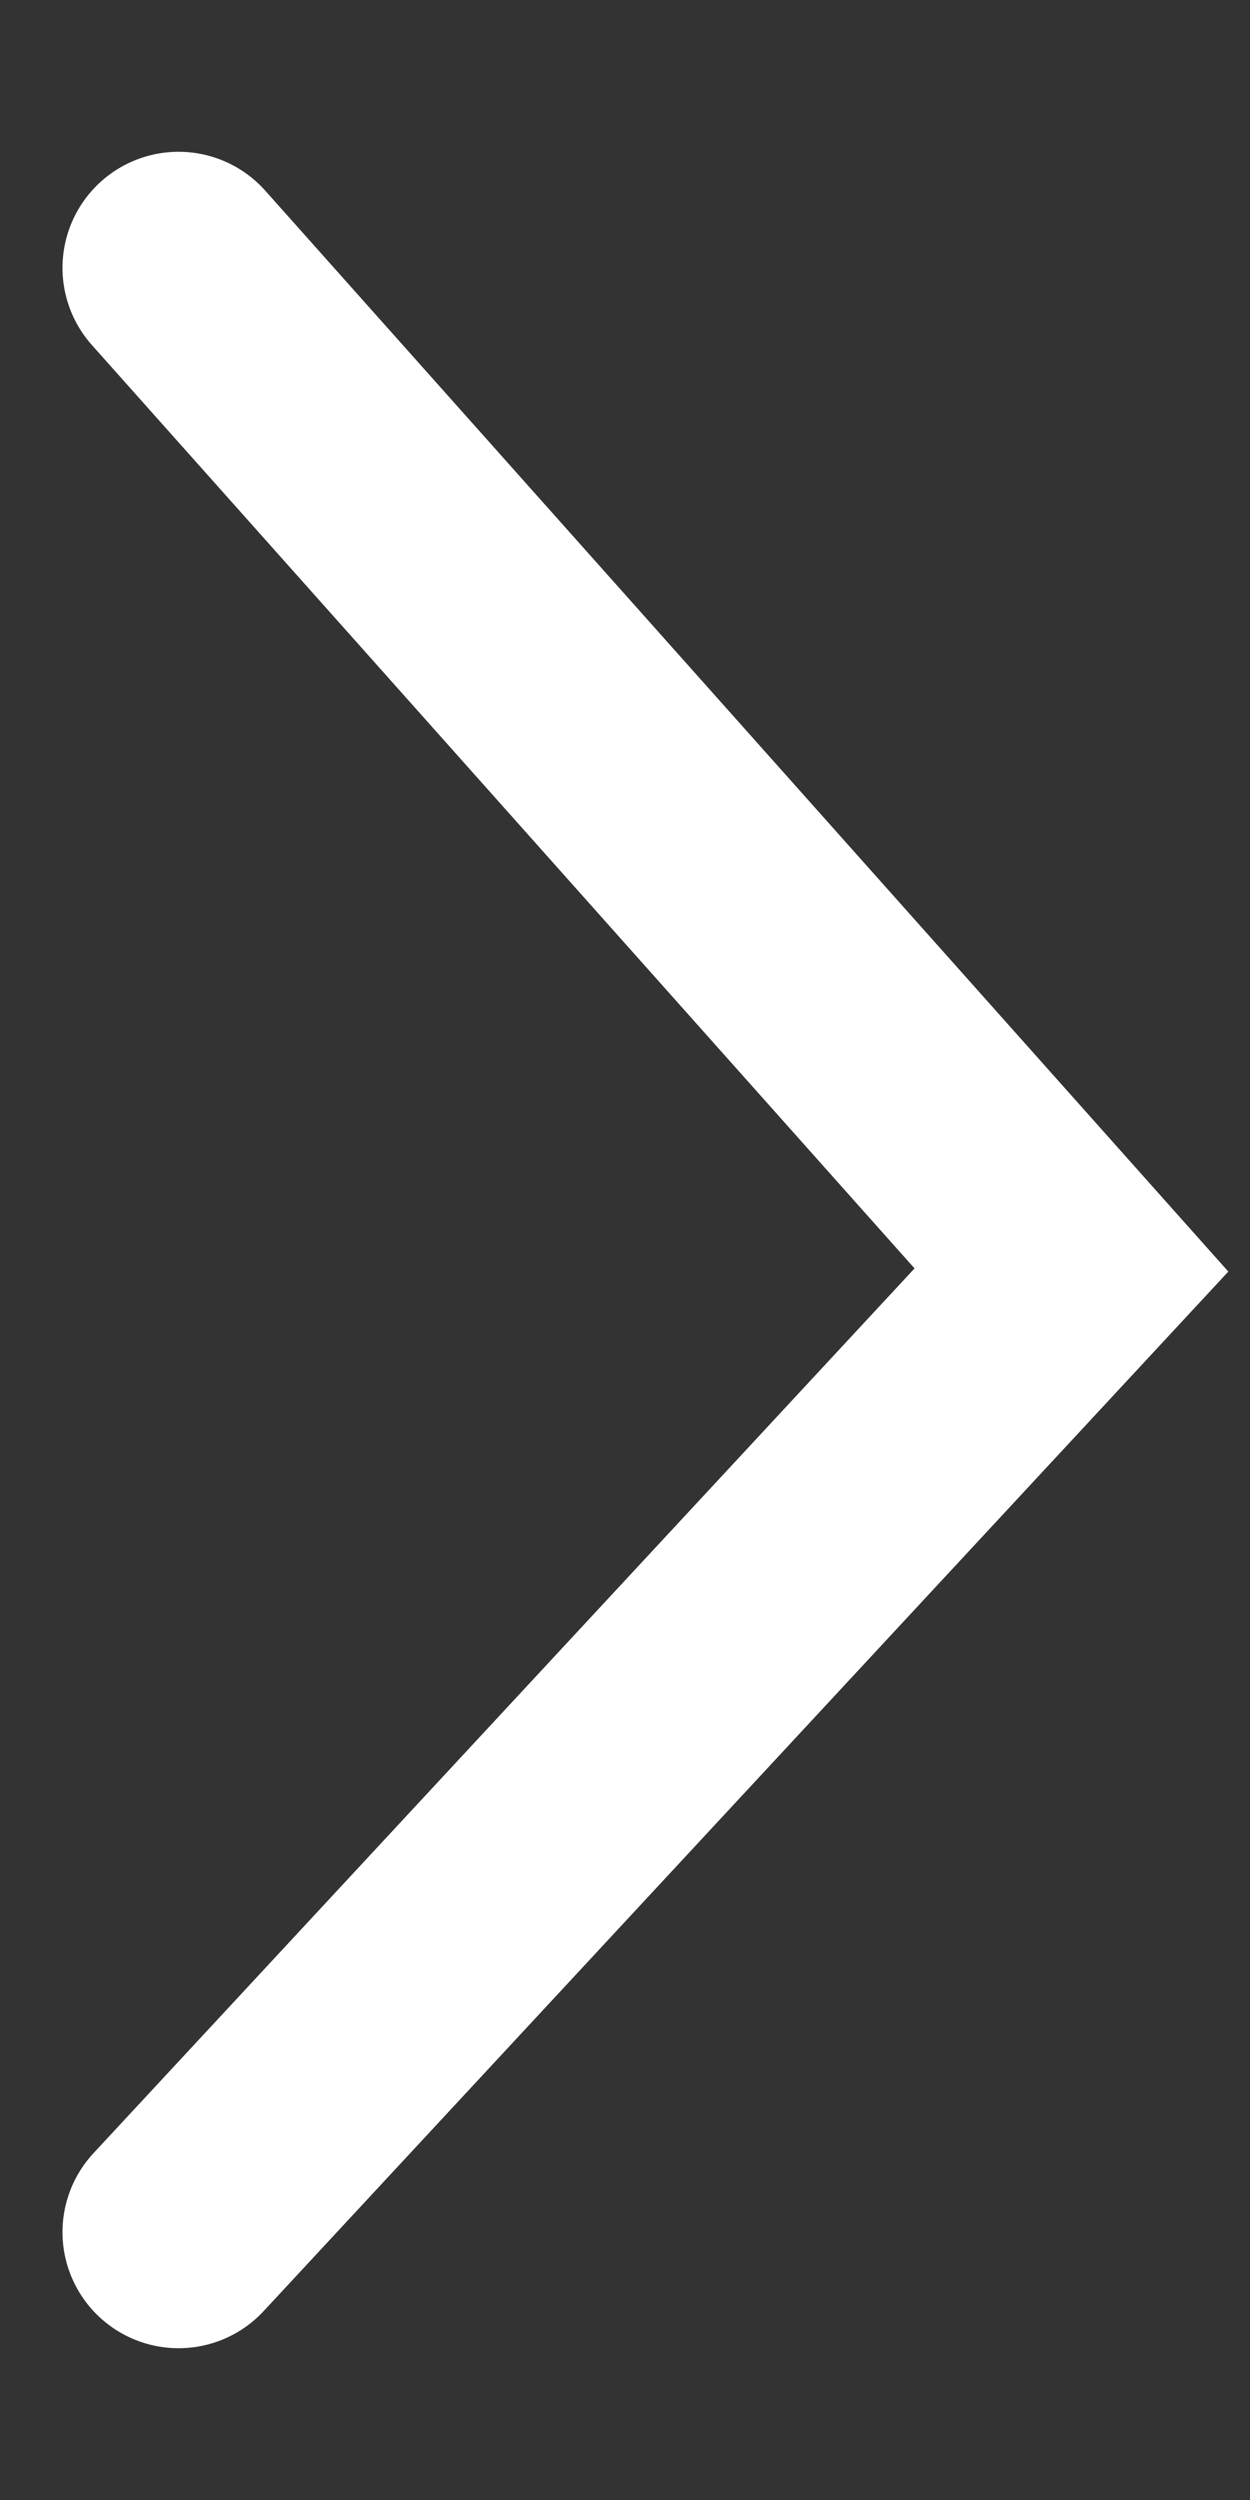 <svg width="7" height="14" viewBox="0 0 7 14" fill="none" xmlns="http://www.w3.org/2000/svg">
<rect x="0" y="0" width="7" height="14" fill="#333333" stroke="none"/>
<path d="M1 1.5L6 7.112L1 12.5" stroke="white" stroke-width="1.3" stroke-linecap="round"/>
</svg>
